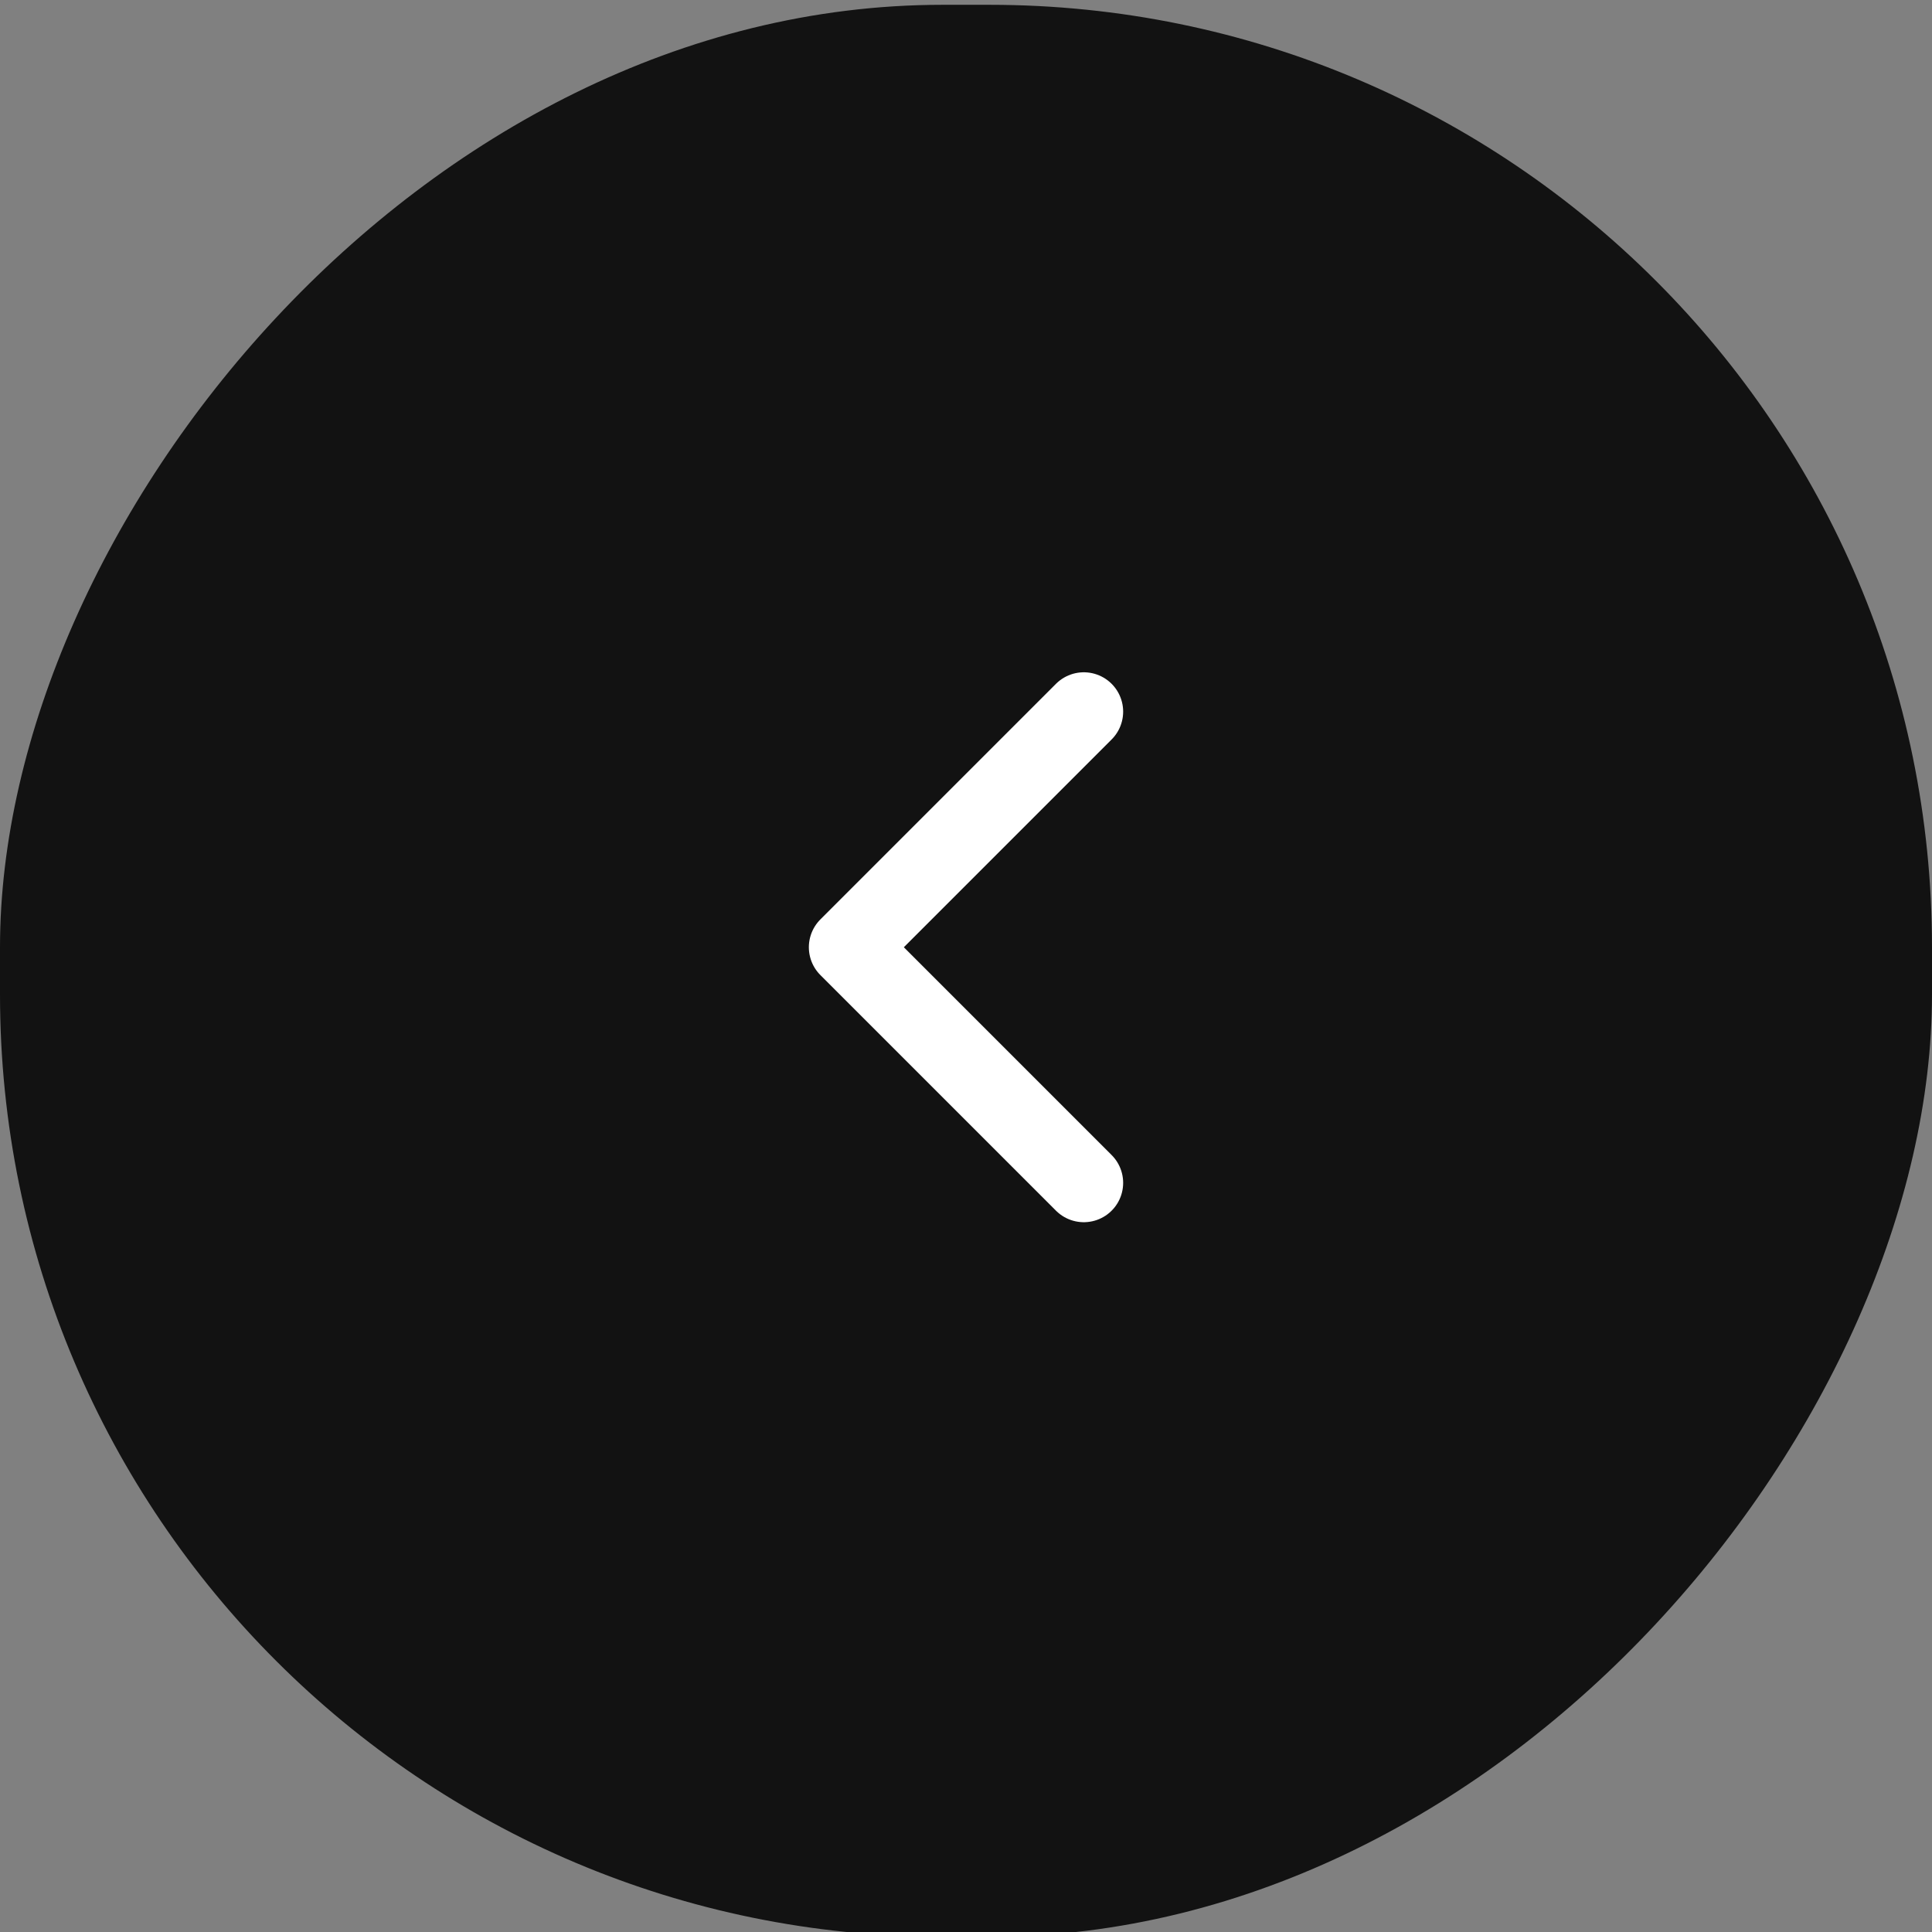 <svg width="41" height="41" viewBox="0 0 41 41" fill="none" xmlns="http://www.w3.org/2000/svg">
<rect x="0" y="0" width="41" height="41" fill="#808080" stroke="none"/>
<rect width="41" height="41" rx="20" transform="matrix(-1 0 0 1 41 0.102)" fill="#121212"/>
<path d="M23 15.102L18 20.102L23 25.102" stroke="#FFFFFF" stroke-width="1.67" stroke-linecap="round" stroke-linejoin="round"/>
</svg>
